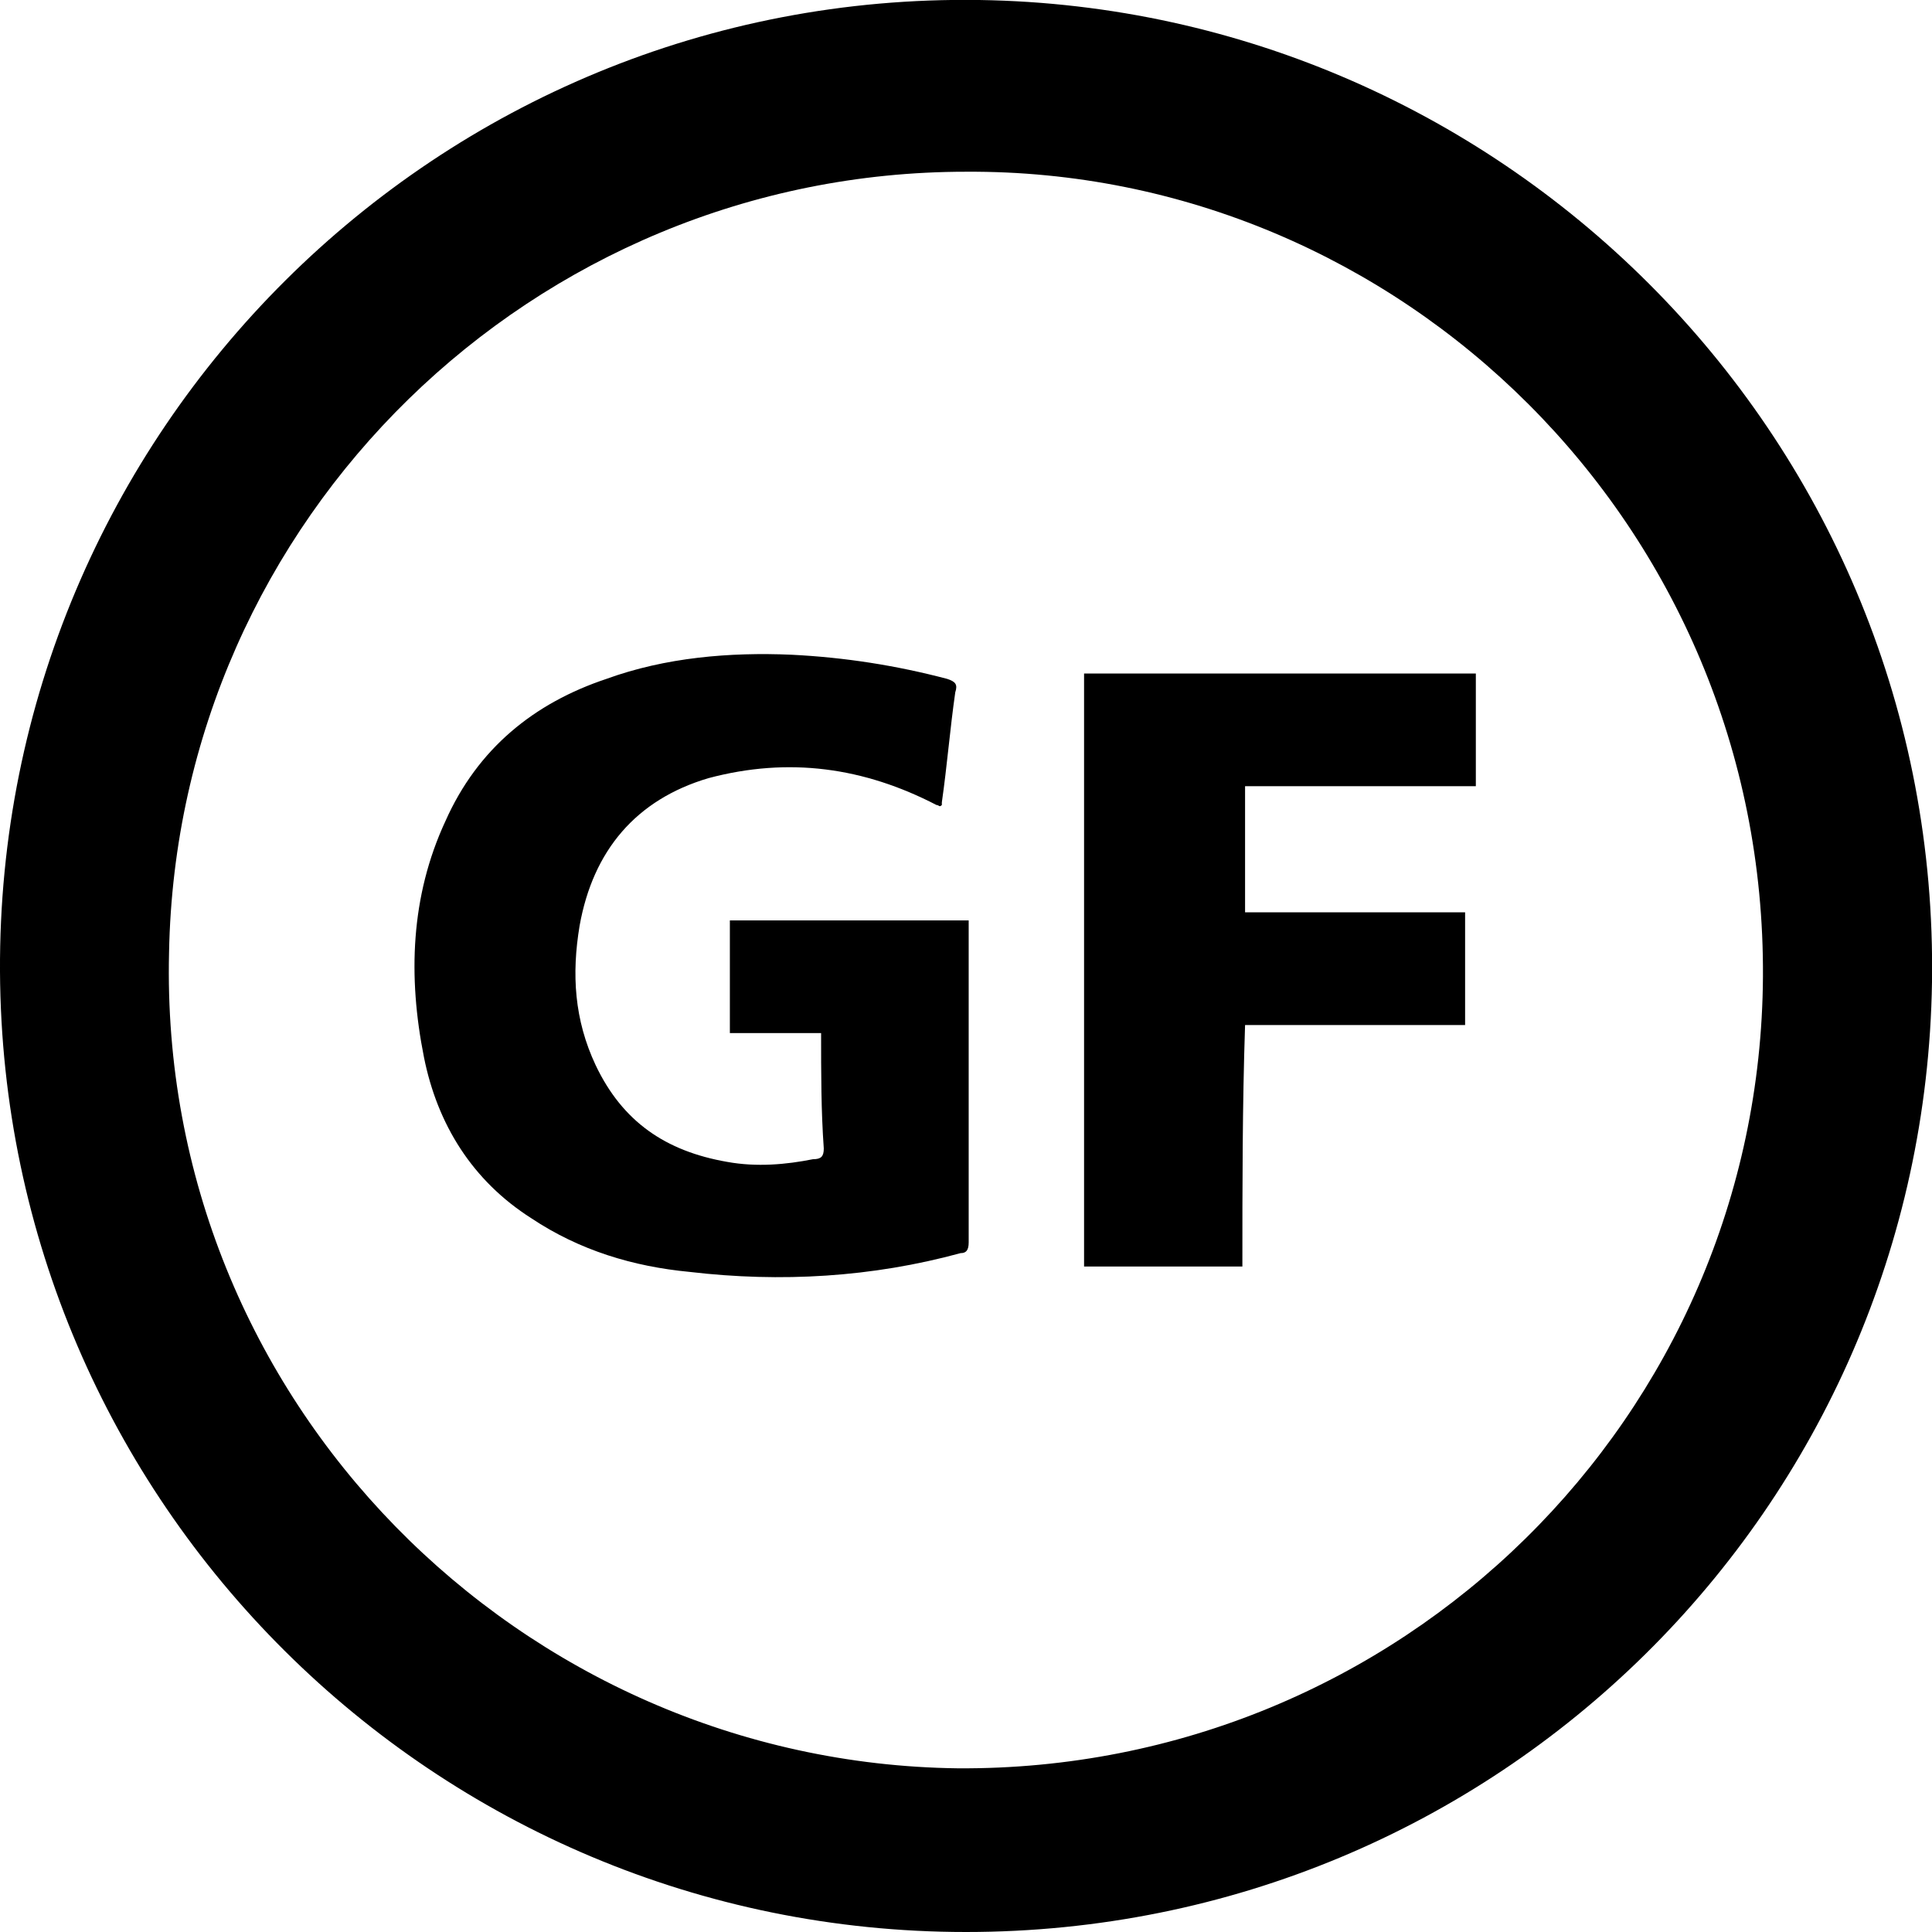 <?xml version="1.0" encoding="utf-8"?>
<!-- Generator: Adobe Illustrator 22.0.1, SVG Export Plug-In . SVG Version: 6.00 Build 0)  -->
<svg version="1.1" id="Layer_1" xmlns="http://www.w3.org/2000/svg" xmlns:xlink="http://www.w3.org/1999/xlink" x="0px" y="0px"
	 viewBox="0 0 72 72" style="enable-background:new 0 0 72 72;" xml:space="preserve">
<g>
	<g>
		<path d="M36,72C16.2,72,0.1,56,0,36.2C-0.1,16.1,16.3-0.3,36.5,0C56.2,0.3,72.3,16.5,72,36.6C71.7,56.2,55.8,72,36,72z M36,6.4
			C19.9,6.4,6.6,19.3,6.3,35.5C5.9,52.2,19.4,65.7,35.7,65.9c16.5,0.1,29.9-13.1,30-29.5C65.8,19.6,52.2,6.3,36,6.4z"/>
		<path d="M30.6,38.5c-1.2,0-2.3,0-3.4,0c0-1.4,0-2.8,0-4.2c3,0,5.9,0,8.9,0c0,0.1,0,0.2,0,0.3c0,3.9,0,7.8,0,11.7
			c0,0.3-0.1,0.4-0.3,0.4c-3.3,0.9-6.7,1.1-10.1,0.7c-2.1-0.2-4.1-0.8-5.9-2c-2.2-1.4-3.5-3.5-4-6c-0.6-3-0.5-6,0.8-8.8
			c1.2-2.7,3.3-4.4,6-5.3c2.2-0.8,4.6-1,6.9-0.9c2,0.1,3.9,0.4,5.8,0.9c0.3,0.1,0.4,0.2,0.3,0.5c-0.2,1.4-0.3,2.7-0.5,4.1
			c0,0,0,0.1,0,0.1C35,30.1,35,30,34.9,30c-2.7-1.4-5.5-1.8-8.5-1c-2.7,0.8-4.3,2.7-4.8,5.5c-0.3,1.8-0.2,3.5,0.6,5.2
			c1,2.1,2.6,3.2,4.9,3.6c1.1,0.2,2.2,0.1,3.2-0.1c0.3,0,0.4-0.1,0.4-0.4C30.6,41.4,30.6,40,30.6,38.5z"/>
		<path d="M46.3,47.2c-2,0-3.9,0-5.9,0c0-7.4,0-14.7,0-22.1c4.8,0,9.7,0,14.6,0c0,1.4,0,2.8,0,4.2c-2.9,0-5.7,0-8.6,0
			c0,1.6,0,3.1,0,4.7c2.7,0,5.5,0,8.2,0c0,1.4,0,2.8,0,4.2c-2.7,0-5.5,0-8.2,0C46.3,41.2,46.3,44.2,46.3,47.2z"/>
	</g>
</g>
</svg>
